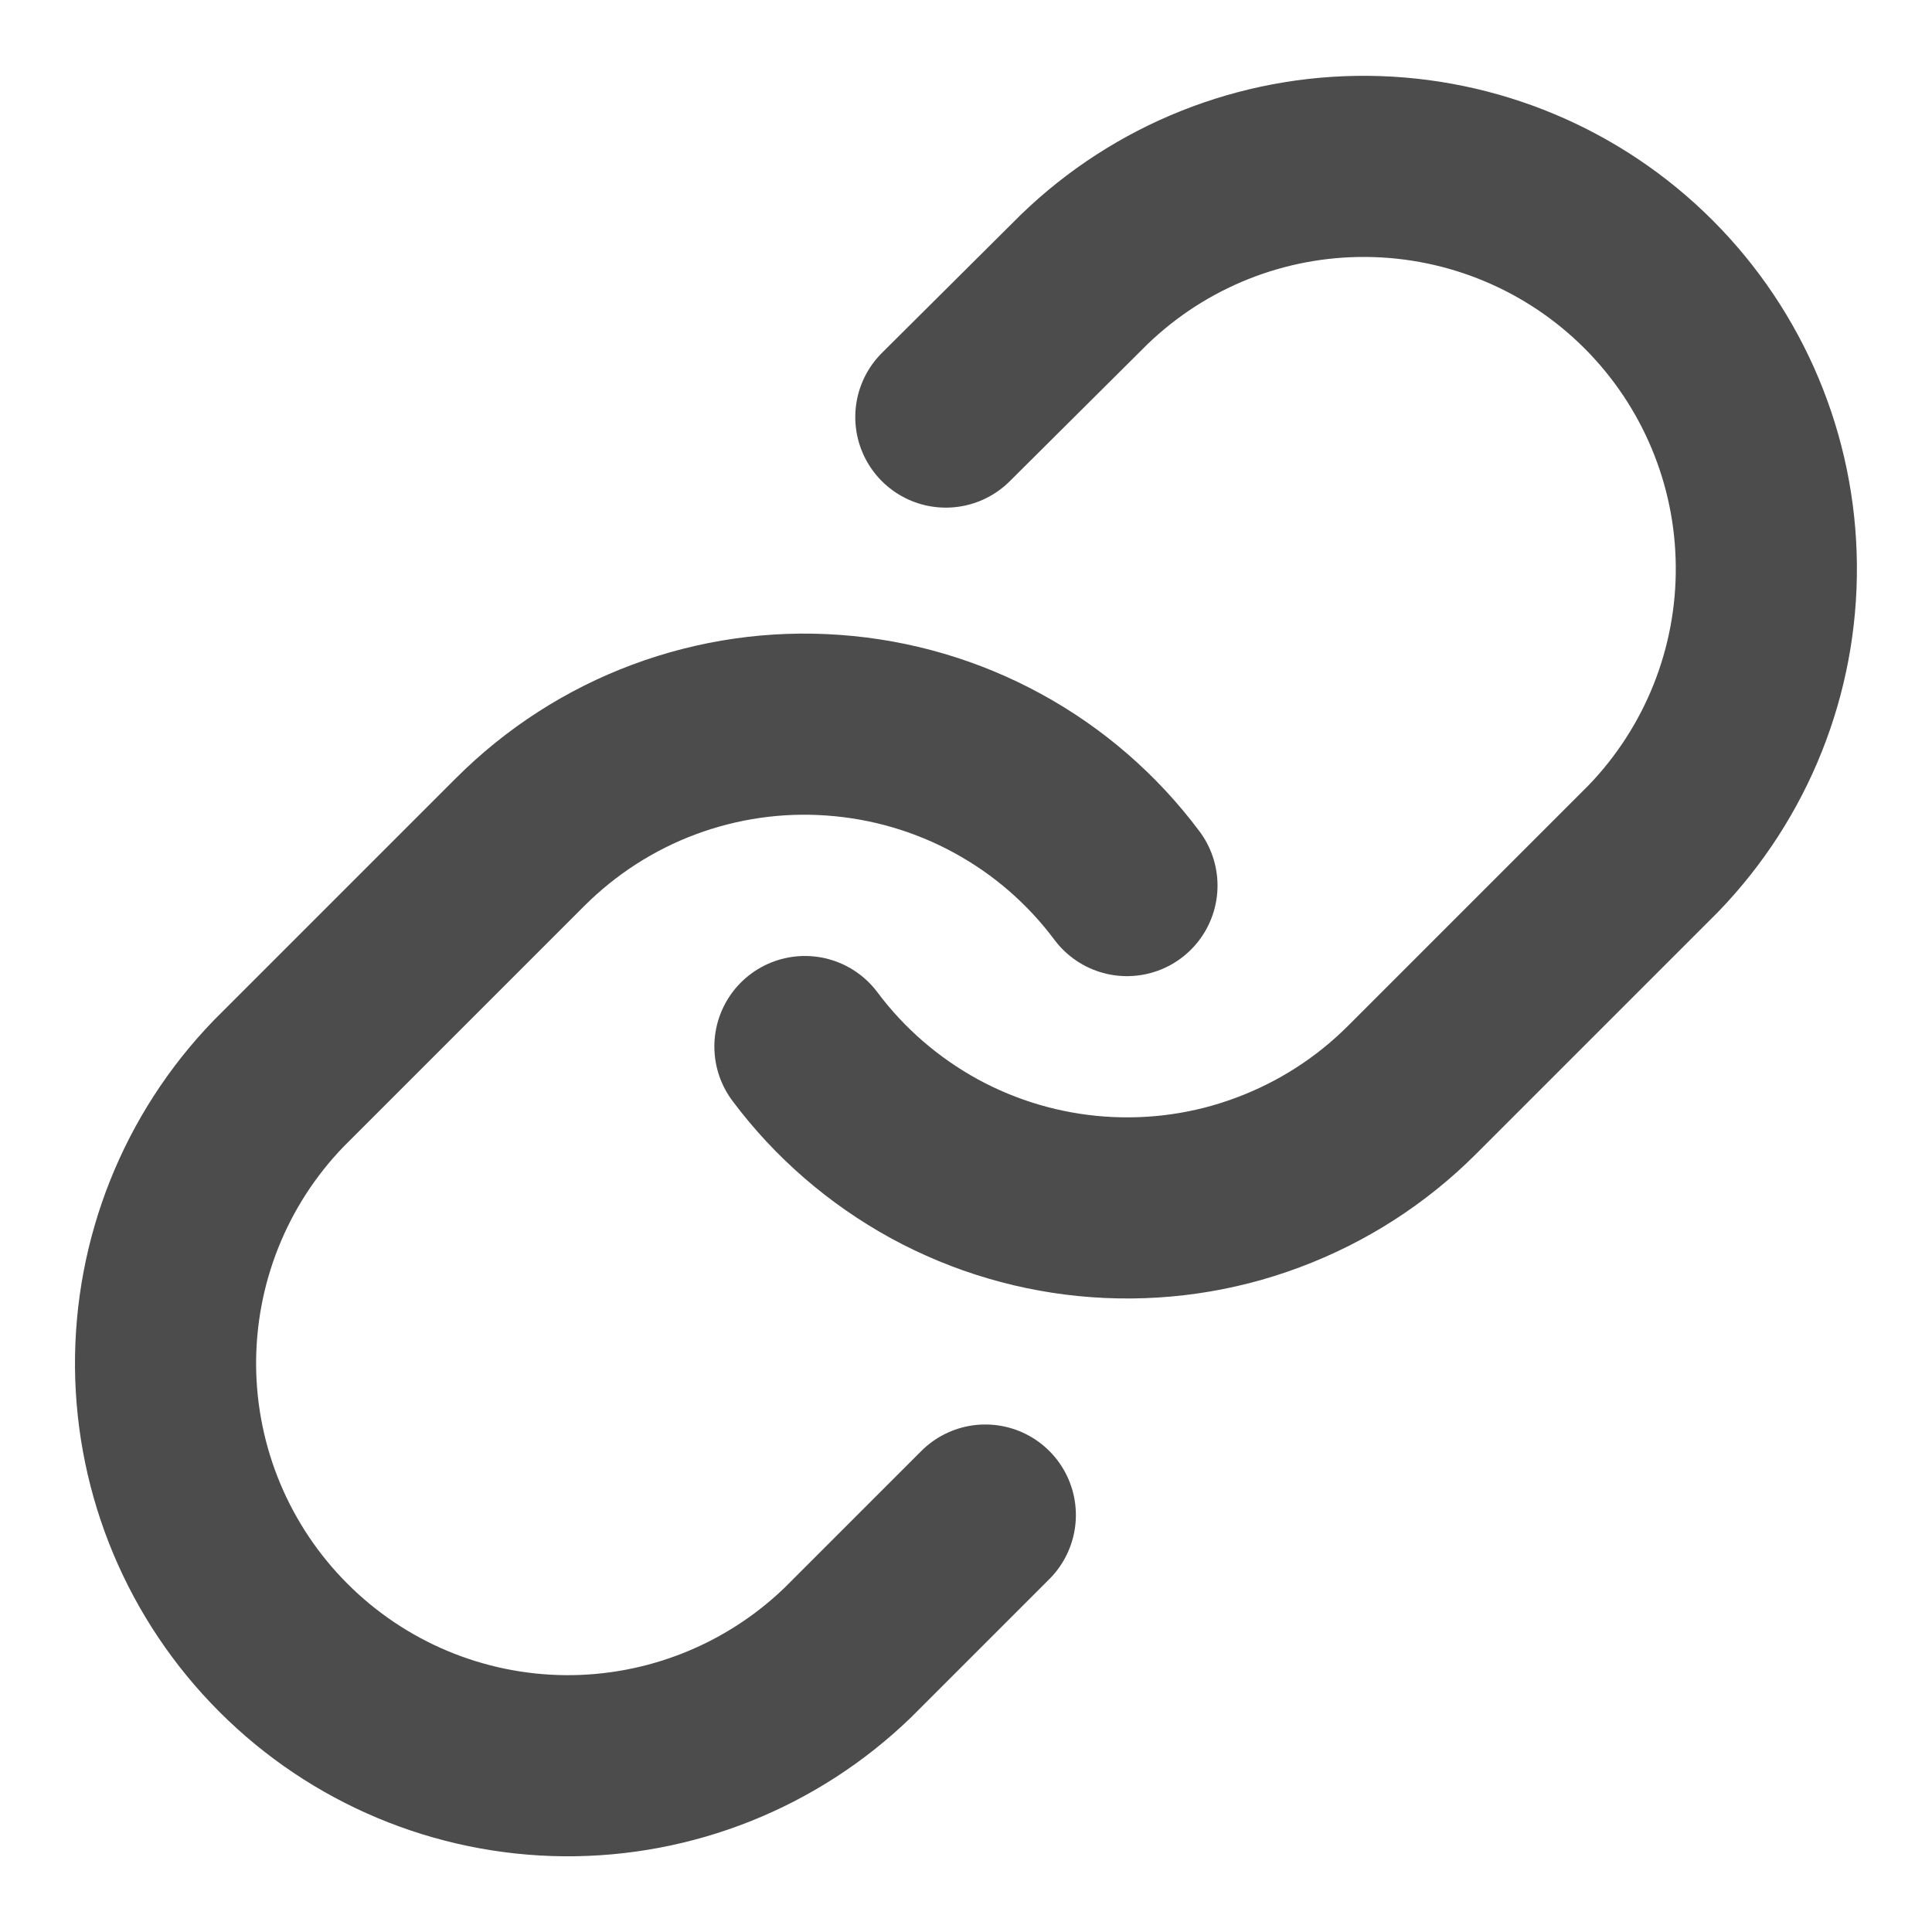 <svg width="16" height="16" viewBox="0 0 16 16" fill="none" xmlns="http://www.w3.org/2000/svg">
<g opacity="0.7" clip-path="url(#clip0_5014_26715)">
<path d="M6.666 8.667C6.952 9.05 7.318 9.366 7.737 9.596C8.157 9.825 8.62 9.961 9.097 9.995C9.574 10.029 10.052 9.961 10.5 9.793C10.948 9.626 11.355 9.365 11.693 9.027L13.693 7.027C14.3 6.398 14.636 5.556 14.628 4.682C14.621 3.808 14.27 2.972 13.652 2.354C13.034 1.736 12.198 1.386 11.324 1.378C10.45 1.37 9.608 1.706 8.979 2.314L7.833 3.454" stroke="black" stroke-width="1.5" stroke-linecap="round" stroke-linejoin="round"/>
<path d="M9.333 7.334C9.047 6.951 8.682 6.634 8.262 6.405C7.843 6.176 7.379 6.04 6.902 6.006C6.426 5.971 5.947 6.04 5.499 6.207C5.051 6.374 4.645 6.636 4.307 6.974L2.307 8.974C1.7 9.602 1.364 10.444 1.371 11.319C1.379 12.193 1.729 13.028 2.347 13.646C2.965 14.265 3.801 14.615 4.675 14.623C5.549 14.63 6.391 14.294 7.02 13.687L8.16 12.547" stroke="black" stroke-width="1.5" stroke-linecap="round" stroke-linejoin="round"/>
</g>
<defs>
<clipPath id="clip0_5014_26715">
<rect width="16" height="16" fill="white"/>
</clipPath>
</defs>
</svg>
